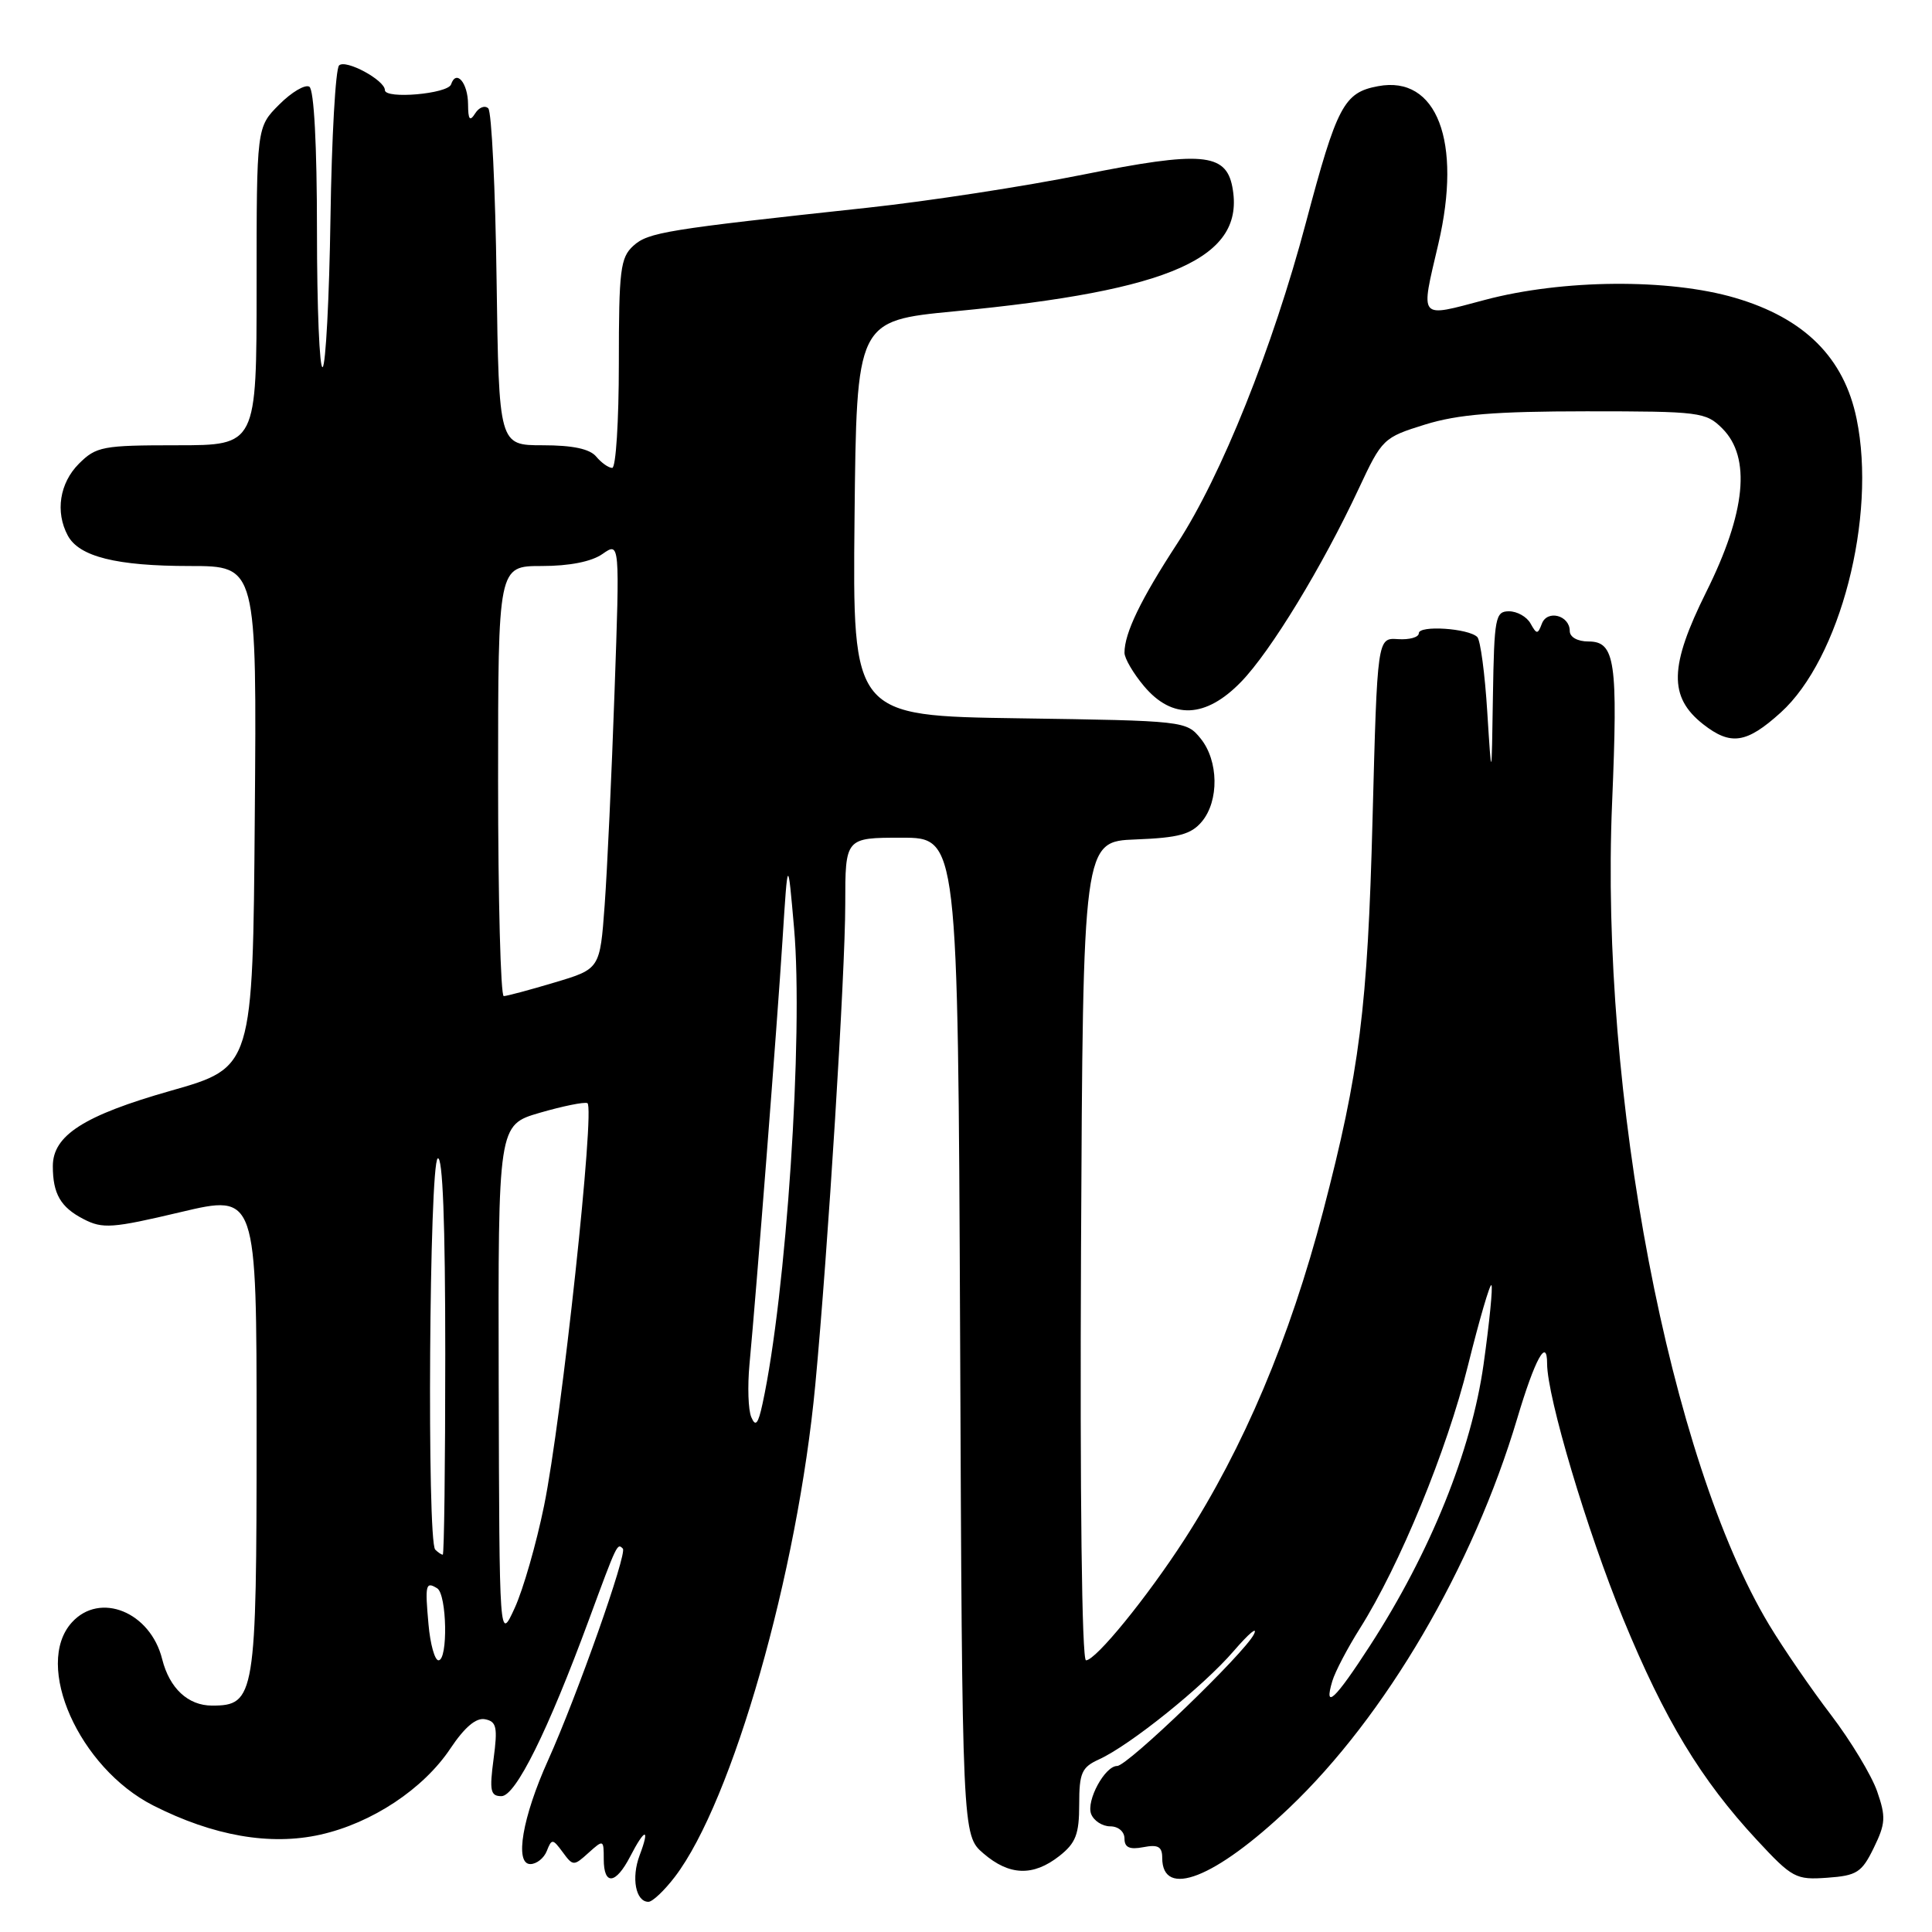 <?xml version="1.0" encoding="UTF-8" standalone="no"?>
<!DOCTYPE svg PUBLIC "-//W3C//DTD SVG 1.1//EN" "http://www.w3.org/Graphics/SVG/1.1/DTD/svg11.dtd" >
<svg xmlns="http://www.w3.org/2000/svg" xmlns:xlink="http://www.w3.org/1999/xlink" version="1.1" viewBox="0 0 256 256">
 <g >
 <path fill="currentColor"
d=" M 89.43 248.68 C 97.06 238.67 105.68 208.48 108.03 183.50 C 109.71 165.67 112.00 128.89 112.00 119.83 C 112.00 111.00 112.00 111.00 119.47 111.00 C 126.93 111.00 126.93 111.00 127.22 177.09 C 127.50 243.17 127.50 243.17 130.31 245.59 C 133.75 248.55 136.90 248.65 140.37 245.93 C 142.55 244.21 143.00 243.05 143.00 239.09 C 143.00 234.92 143.33 234.17 145.62 233.13 C 149.75 231.25 159.46 223.44 163.48 218.76 C 165.50 216.42 166.70 215.42 166.15 216.55 C 164.92 219.05 149.41 234.00 148.03 234.00 C 146.40 234.00 143.91 238.60 144.58 240.36 C 144.93 241.26 146.07 242.00 147.11 242.00 C 148.18 242.00 149.00 242.70 149.00 243.62 C 149.00 244.80 149.67 245.11 151.50 244.76 C 153.45 244.38 154.00 244.69 154.00 246.17 C 154.00 251.63 161.02 248.88 170.80 239.58 C 183.58 227.44 195.18 207.64 201.05 187.92 C 203.38 180.10 205.00 177.13 205.00 180.69 C 205.00 185.10 210.30 202.87 215.07 214.48 C 220.58 227.89 225.38 235.82 232.80 243.81 C 237.49 248.86 237.96 249.11 242.12 248.81 C 246.04 248.53 246.69 248.12 248.28 244.86 C 249.85 241.64 249.91 240.76 248.73 237.36 C 247.99 235.24 245.24 230.68 242.62 227.24 C 239.99 223.80 236.30 218.42 234.42 215.30 C 221.25 193.42 211.98 144.94 213.61 106.41 C 214.40 87.62 214.02 85.00 210.48 85.00 C 209.03 85.00 208.00 84.42 208.00 83.61 C 208.00 81.54 205.03 80.75 204.31 82.63 C 203.76 84.08 203.62 84.08 202.80 82.61 C 202.31 81.72 201.02 81.00 199.95 81.00 C 198.14 81.00 197.99 81.82 197.82 92.25 C 197.65 103.50 197.65 103.50 197.07 94.33 C 196.76 89.28 196.16 84.82 195.75 84.41 C 194.58 83.25 188.00 82.82 188.00 83.91 C 188.00 84.44 186.76 84.79 185.25 84.69 C 182.50 84.50 182.50 84.50 181.87 108.50 C 181.22 133.59 180.16 141.96 175.32 160.50 C 170.91 177.34 164.78 191.85 156.94 204.00 C 151.99 211.66 145.20 220.00 143.90 220.00 C 143.35 220.00 143.09 198.10 143.24 165.75 C 143.50 111.50 143.50 111.50 150.50 111.23 C 156.17 111.01 157.83 110.56 159.25 108.87 C 161.55 106.12 161.48 100.81 159.09 97.86 C 157.20 95.53 156.92 95.50 135.07 95.18 C 112.97 94.86 112.97 94.86 113.23 68.68 C 113.50 42.50 113.50 42.50 126.50 41.25 C 155.36 38.49 165.08 34.13 163.29 24.76 C 162.43 20.26 159.16 19.99 143.50 23.14 C 135.80 24.69 122.97 26.66 115.00 27.52 C 88.20 30.41 85.90 30.78 83.92 32.57 C 82.20 34.13 82.00 35.77 82.00 48.15 C 82.00 55.77 81.61 62.00 81.12 62.00 C 80.64 62.00 79.68 61.32 79.00 60.50 C 78.15 59.48 75.89 59.00 71.93 59.00 C 66.11 59.00 66.11 59.00 65.80 37.08 C 65.64 25.03 65.14 14.80 64.70 14.36 C 64.25 13.92 63.47 14.22 62.96 15.03 C 62.25 16.15 62.03 15.86 62.02 13.81 C 62.00 10.97 60.45 9.15 59.77 11.18 C 59.35 12.44 51.00 13.17 51.00 11.94 C 51.00 10.62 45.79 7.81 44.93 8.67 C 44.46 9.14 43.95 18.22 43.79 28.86 C 43.63 39.49 43.16 48.40 42.75 48.65 C 42.34 48.91 42.00 40.79 42.00 30.62 C 42.00 19.23 41.61 11.88 40.99 11.49 C 40.43 11.15 38.63 12.21 36.99 13.86 C 34.00 16.85 34.00 16.85 34.00 37.92 C 34.00 59.00 34.00 59.00 23.45 59.00 C 13.59 59.00 12.75 59.16 10.45 61.45 C 7.90 64.01 7.30 67.83 8.98 70.96 C 10.48 73.76 15.43 75.00 25.16 75.00 C 34.03 75.00 34.03 75.00 33.76 108.22 C 33.50 141.44 33.50 141.44 22.63 144.53 C 11.13 147.80 7.00 150.44 7.00 154.52 C 7.00 158.18 8.03 159.97 11.06 161.53 C 13.60 162.85 14.86 162.76 23.94 160.61 C 34.00 158.23 34.00 158.23 34.00 189.89 C 34.00 224.79 33.80 226.00 28.10 226.00 C 24.92 226.00 22.46 223.71 21.49 219.85 C 19.93 213.59 13.24 210.87 9.52 214.98 C 4.41 220.62 10.48 234.25 20.31 239.24 C 28.26 243.27 35.80 244.59 42.45 243.10 C 49.29 241.57 56.12 237.04 59.69 231.67 C 61.57 228.86 63.09 227.57 64.27 227.81 C 65.80 228.11 65.96 228.86 65.40 233.08 C 64.84 237.29 64.99 238.00 66.44 238.00 C 68.32 238.00 72.59 229.40 78.08 214.50 C 81.78 204.47 81.79 204.45 82.53 205.20 C 83.14 205.81 76.46 224.72 72.62 233.25 C 69.22 240.78 68.16 247.00 70.27 247.00 C 71.10 247.00 72.09 246.21 72.46 245.25 C 73.10 243.62 73.24 243.63 74.56 245.42 C 75.92 247.28 76.03 247.28 77.98 245.51 C 79.96 243.73 80.00 243.75 80.00 246.35 C 80.00 249.87 81.58 249.71 83.50 246.00 C 85.46 242.20 86.16 242.12 84.75 245.85 C 83.63 248.83 84.23 252.00 85.92 252.00 C 86.46 252.00 88.04 250.50 89.43 248.68 Z  M 235.95 94.42 C 243.82 87.31 248.69 68.50 246.01 55.50 C 244.35 47.40 239.11 42.17 229.92 39.47 C 221.15 36.89 207.05 37.00 196.75 39.74 C 187.87 42.09 188.21 42.50 190.59 32.31 C 193.76 18.75 190.40 9.95 182.60 11.42 C 178.07 12.26 177.16 14.00 173.04 29.50 C 168.64 46.08 161.82 63.08 156.00 72.00 C 151.14 79.45 149.00 83.89 149.00 86.49 C 149.00 87.24 150.17 89.23 151.59 90.92 C 155.33 95.37 159.76 95.18 164.44 90.36 C 168.37 86.32 175.22 75.06 180.04 64.75 C 183.13 58.14 183.30 57.97 188.84 56.25 C 193.21 54.90 198.09 54.51 210.22 54.50 C 225.25 54.50 226.04 54.60 228.22 56.78 C 232.05 60.61 231.34 67.89 226.09 78.43 C 221.19 88.28 221.09 92.35 225.67 95.96 C 229.33 98.83 231.42 98.52 235.95 94.42 Z  M 176.54 222.75 C 176.91 221.51 178.55 218.38 180.19 215.78 C 185.47 207.42 191.72 192.20 194.52 180.91 C 196.02 174.87 197.42 170.08 197.62 170.29 C 197.83 170.50 197.36 175.22 196.58 180.79 C 194.97 192.22 189.54 205.68 181.53 218.06 C 176.90 225.22 175.37 226.66 176.54 222.75 Z  M 56.78 215.25 C 56.30 209.95 56.41 209.52 57.93 210.46 C 59.22 211.26 59.38 220.00 58.10 220.00 C 57.61 220.00 57.01 217.86 56.78 215.25 Z  M 66.08 183.28 C 66.00 149.06 66.00 149.06 71.52 147.45 C 74.56 146.57 77.39 145.99 77.83 146.17 C 78.89 146.61 74.43 188.09 72.09 199.53 C 71.07 204.54 69.32 210.63 68.20 213.07 C 66.17 217.50 66.17 217.50 66.08 183.28 Z  M 57.67 205.33 C 56.56 204.23 56.88 154.19 58.00 153.50 C 58.66 153.09 59.00 161.99 59.00 179.44 C 59.00 194.05 58.85 206.00 58.67 206.00 C 58.48 206.00 58.03 205.70 57.67 205.33 Z  M 99.55 187.78 C 99.14 186.84 99.04 183.69 99.31 180.78 C 100.23 171.02 102.99 135.60 103.69 124.50 C 104.39 113.50 104.39 113.50 105.22 123.00 C 106.46 137.22 104.19 171.48 101.04 186.00 C 100.46 188.70 100.11 189.11 99.55 187.78 Z  M 66.00 103.50 C 66.00 75.00 66.00 75.00 71.78 75.00 C 75.46 75.00 78.39 74.42 79.84 73.40 C 82.13 71.80 82.13 71.80 81.43 91.65 C 81.05 102.57 80.46 115.30 80.12 119.94 C 79.50 128.39 79.50 128.39 73.50 130.18 C 70.20 131.17 67.16 131.98 66.75 131.99 C 66.34 131.99 66.00 119.18 66.00 103.50 Z "/>
</g>
</svg>